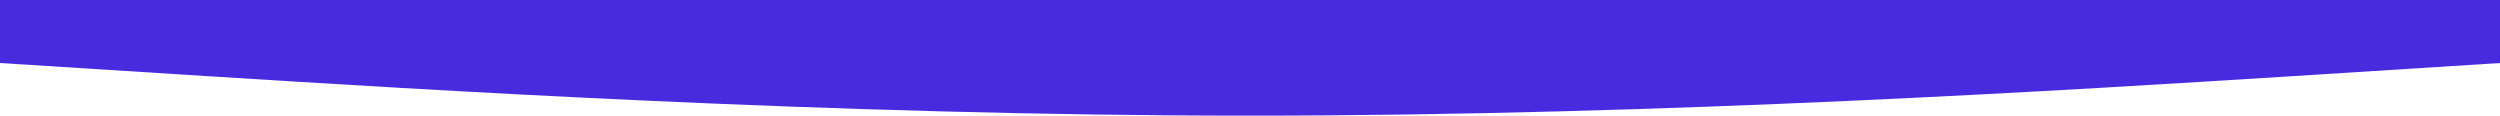 <?xml version="1.0" encoding="utf-8"?>
<!-- Generator: Adobe Illustrator 25.4.1, SVG Export Plug-In . SVG Version: 6.00 Build 0)  -->
<svg version="1.1" id="Layer_1" xmlns="http://www.w3.org/2000/svg" xmlns:xlink="http://www.w3.org/1999/xlink" x="0px" y="0px"
	 viewBox="0 0 1440 66.6" style="enable-background:new 0 0 1440 66.6;" xml:space="preserve">
<style type="text/css">
	.st0{fill:#492BDF;}
</style>
<path class="st0" d="M0,36.3l120,7.6c120,7.5,360,22.8,600,22.7c240,0.1,480-15.2,600-22.7l120-7.6V0h-120c-120,0-360,0-600,0
	S240,0,120,0H0V36.3z"/>
</svg>
